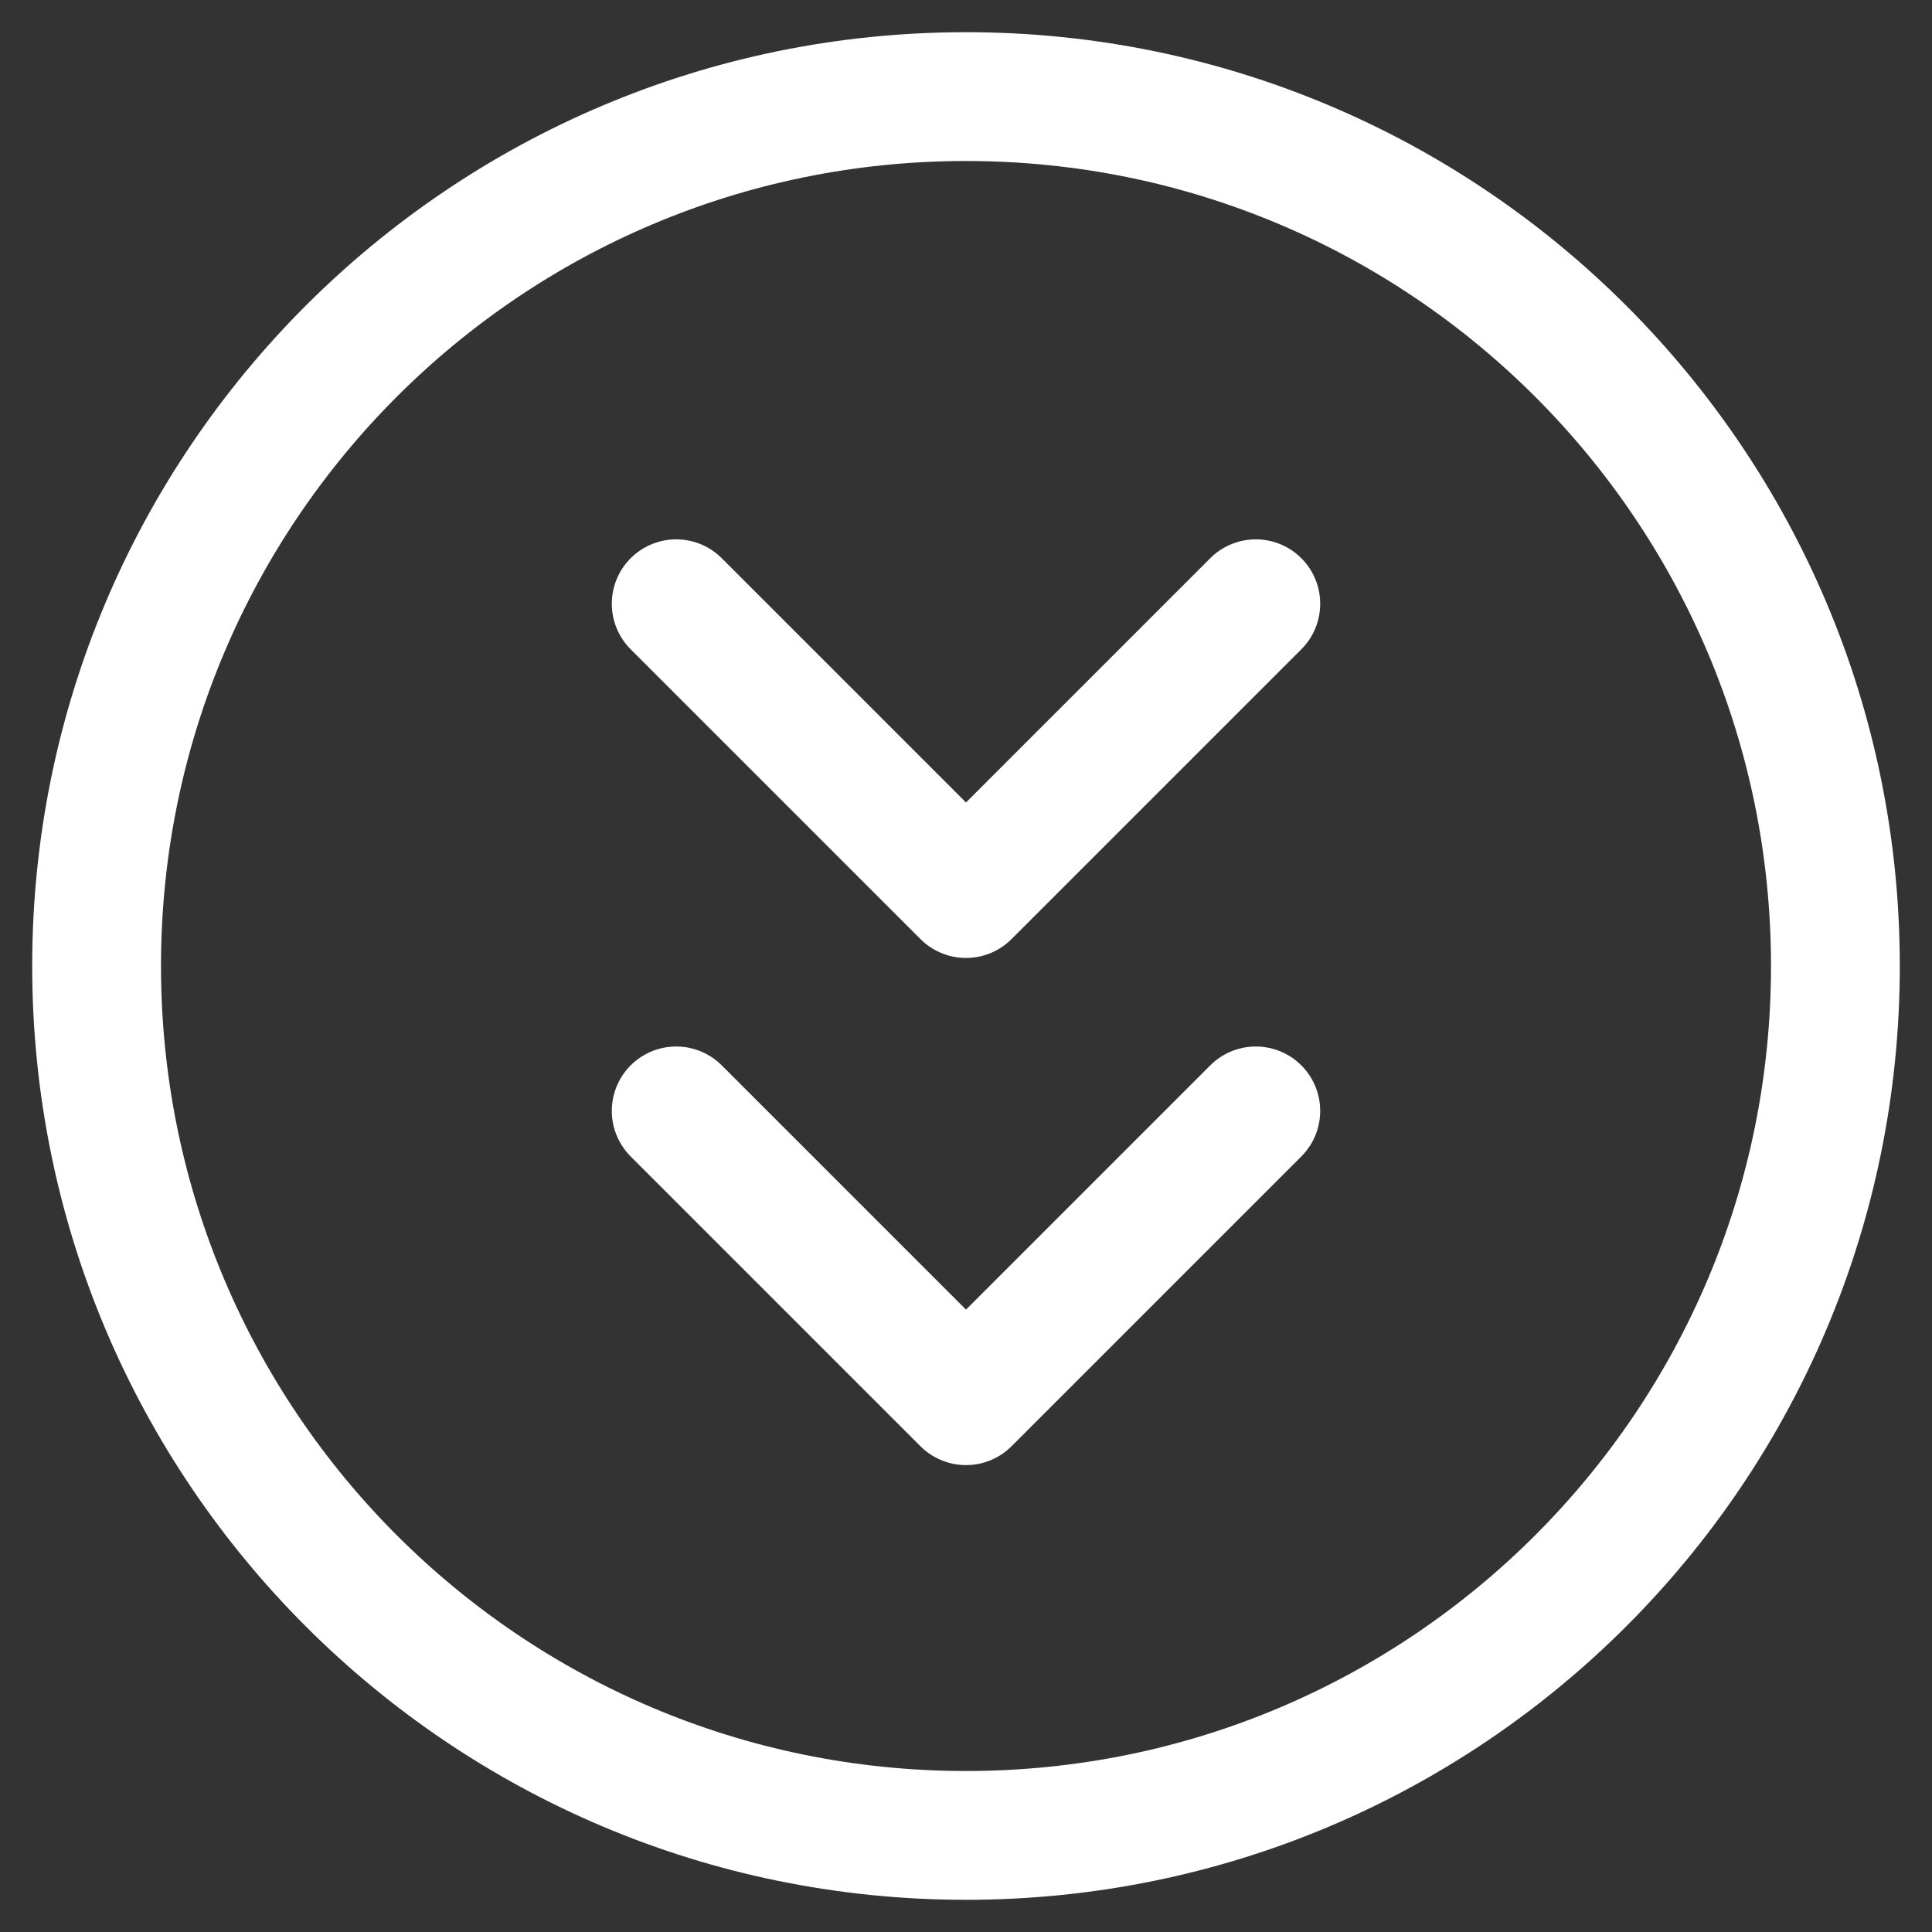 <svg width="30" height="30" viewBox="0 0 30 30" fill="none" xmlns="http://www.w3.org/2000/svg">
<rect x="0" y="0" width="30" height="30" fill="#333333" stroke="none"/>
<path d="M1.5 15C1.5 22.456 7.544 28.5 15 28.5C22.456 28.5 28.5 22.456 28.5 15C28.5 7.544 22.456 1.5 15 1.5C7.544 1.5 1.5 7.544 1.5 15Z" stroke="white" stroke-width="2" stroke-linecap="round" stroke-linejoin="round"/>
<path d="M10.5 9.375L15 13.875L19.5 9.375" stroke="white" stroke-width="2" stroke-linecap="round" stroke-linejoin="round"/>
<path d="M10.5 17.25L15 21.75L19.5 17.25" stroke="white" stroke-width="2" stroke-linecap="round" stroke-linejoin="round"/>
</svg>
